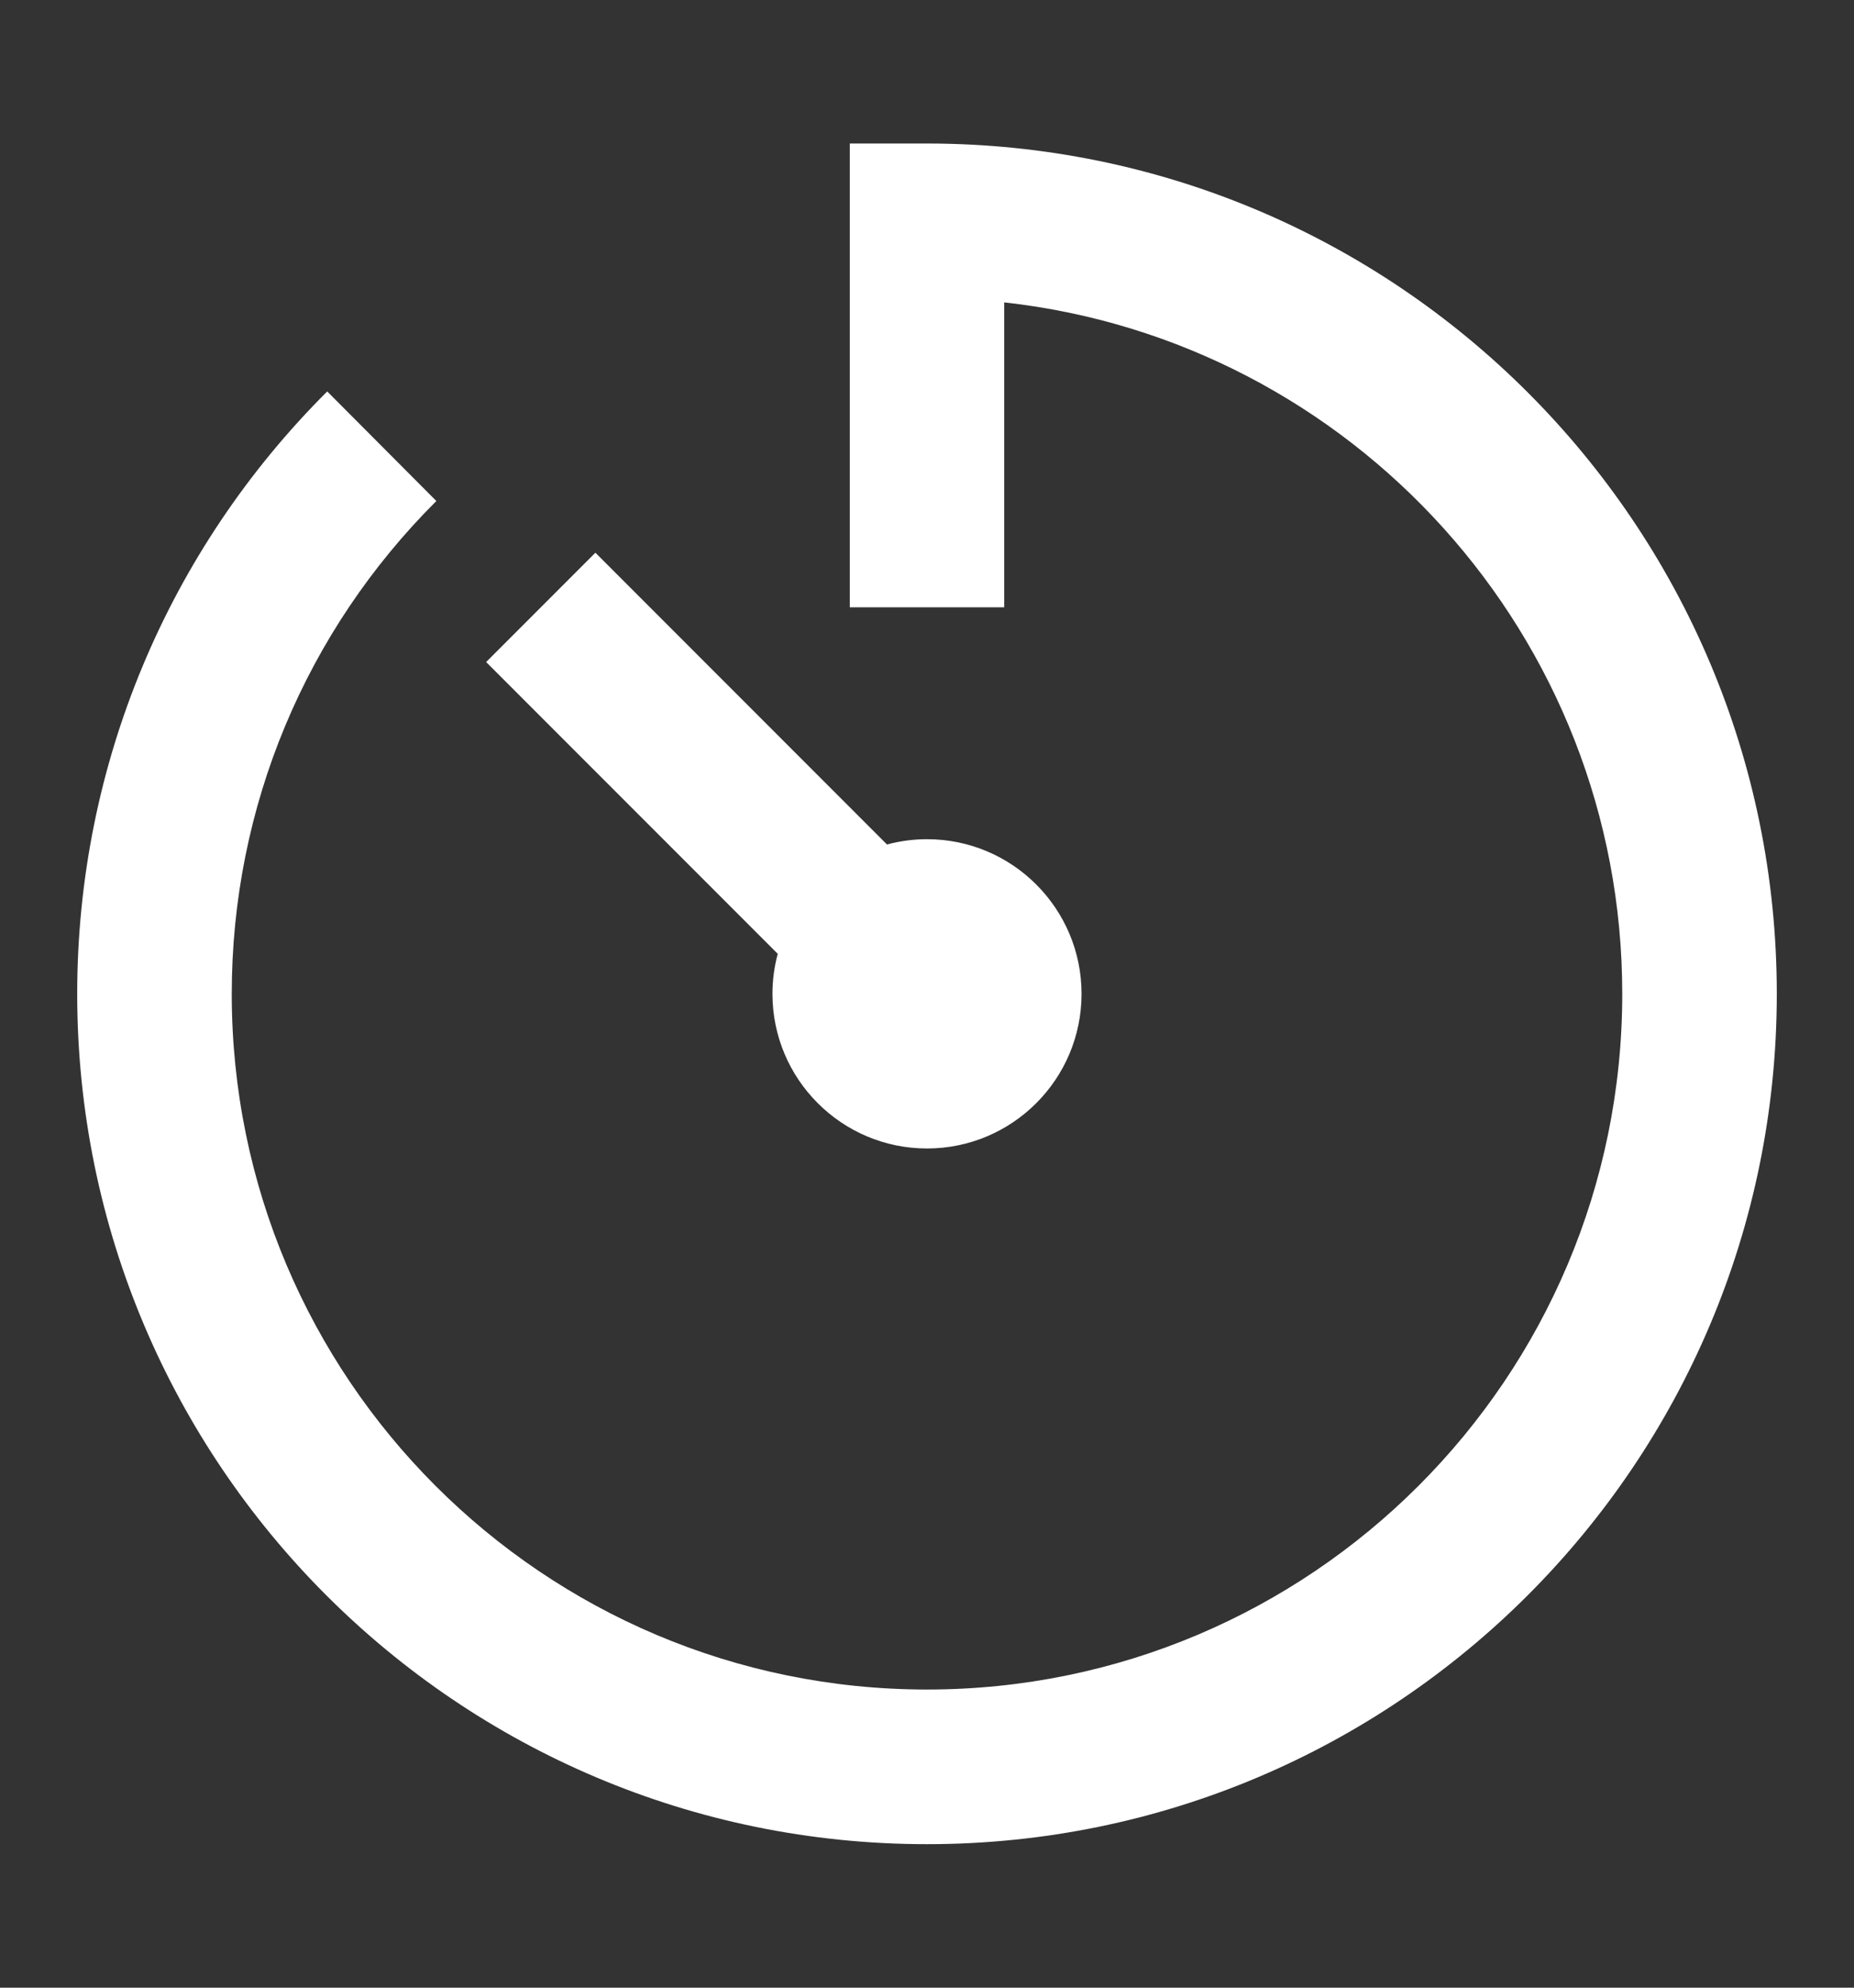 <svg width="14" height="15" viewBox="0 0 14 15" fill="none" xmlns="http://www.w3.org/2000/svg">
<rect x="0" y="0" width="14" height="15" fill="#333333" stroke="none"/>
<path fill-rule="evenodd" clip-rule="evenodd" d="M7.583 4.583V2.282C10.208 2.572 12.25 4.798 12.25 7.5C12.25 10.399 9.899 12.75 7 12.75C4.101 12.75 1.75 10.399 1.75 7.5C1.75 6.085 2.312 4.76 3.295 3.781L2.471 2.954C1.271 4.15 0.583 5.771 0.583 7.5C0.583 11.044 3.456 13.917 7 13.917C10.544 13.917 13.417 11.044 13.417 7.5C13.417 3.956 10.544 1.083 7 1.083H6.417V4.583H7.583ZM7 6.333C6.895 6.333 6.794 6.347 6.698 6.373L4.496 4.171L3.671 4.996L5.873 7.198C5.847 7.294 5.833 7.396 5.833 7.5C5.833 8.144 6.356 8.667 7 8.667C7.644 8.667 8.167 8.144 8.167 7.5C8.167 6.856 7.644 6.333 7 6.333Z" fill="white"/>
</svg>
